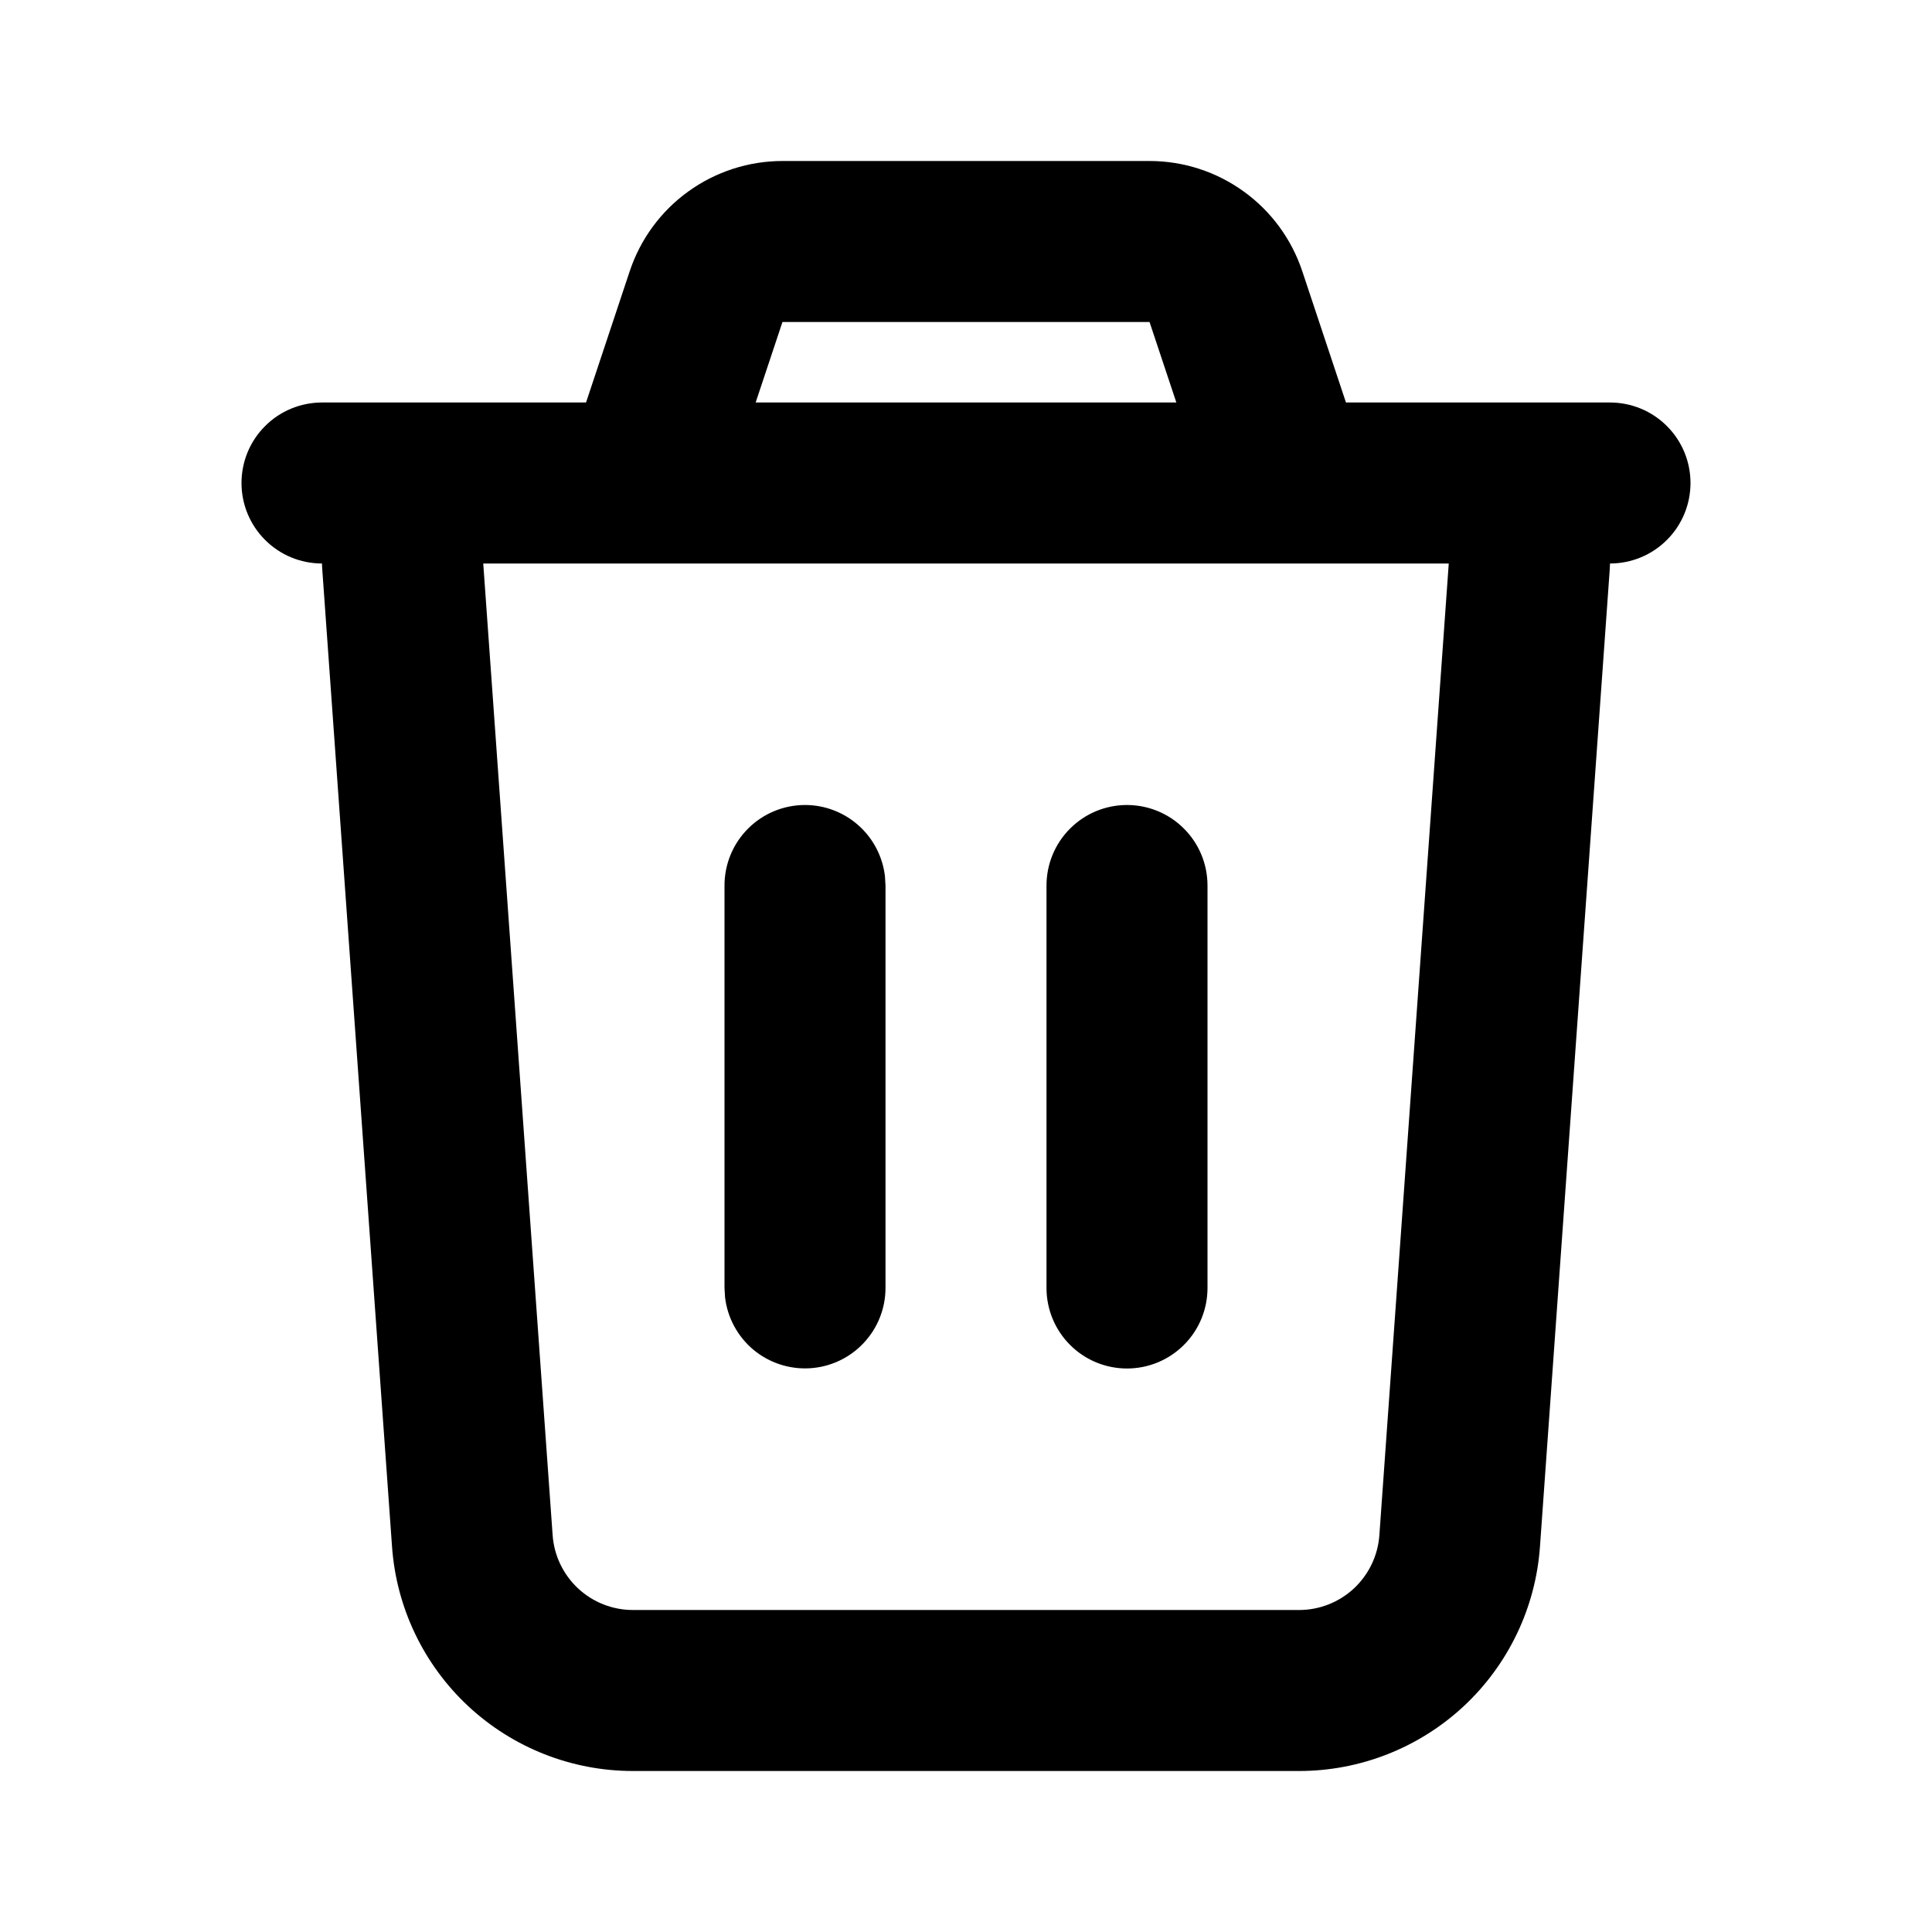 <svg width="24" height="24" viewBox="0 0 24 24" fill="none" xmlns="http://www.w3.org/2000/svg">
<g clip-path="url(#clip0_102_47)">
<path d="M14.28 2C14.7 2 15.109 2.132 15.449 2.378C15.79 2.623 16.044 2.97 16.177 3.368L16.72 5H20C20.265 5 20.52 5.105 20.707 5.293C20.895 5.48 21 5.735 21 6C21 6.265 20.895 6.52 20.707 6.707C20.52 6.895 20.265 7 20 7L19.997 7.071L19.13 19.214C19.076 19.971 18.737 20.679 18.182 21.196C17.627 21.712 16.896 22 16.138 22H7.862C7.103 22 6.373 21.712 5.818 21.196C5.263 20.679 4.924 19.971 4.87 19.214L4.003 7.07C4.001 7.047 4 7.023 4 7C3.735 7 3.48 6.895 3.293 6.707C3.105 6.52 3 6.265 3 6C3 5.735 3.105 5.48 3.293 5.293C3.48 5.105 3.735 5 4 5H7.28L7.823 3.368C7.956 2.97 8.21 2.623 8.551 2.378C8.892 2.132 9.301 2 9.721 2H14.28ZM17.997 7H6.003L6.865 19.071C6.883 19.323 6.996 19.559 7.181 19.732C7.366 19.904 7.609 20 7.862 20H16.138C16.391 20 16.634 19.904 16.819 19.732C17.004 19.559 17.117 19.323 17.135 19.071L17.997 7ZM10 10C10.245 10 10.481 10.09 10.664 10.253C10.847 10.415 10.964 10.64 10.993 10.883L11 11V16C11 16.255 10.902 16.5 10.727 16.685C10.552 16.871 10.313 16.982 10.059 16.997C9.804 17.012 9.554 16.929 9.358 16.766C9.163 16.602 9.037 16.37 9.007 16.117L9 16V11C9 10.735 9.105 10.48 9.293 10.293C9.48 10.105 9.735 10 10 10ZM14 10C14.265 10 14.52 10.105 14.707 10.293C14.895 10.48 15 10.735 15 11V16C15 16.265 14.895 16.52 14.707 16.707C14.52 16.895 14.265 17 14 17C13.735 17 13.48 16.895 13.293 16.707C13.105 16.52 13 16.265 13 16V11C13 10.735 13.105 10.48 13.293 10.293C13.48 10.105 13.735 10 14 10ZM14.28 4H9.72L9.387 5H14.613L14.28 4Z" fill="black"/>
</g>
<defs>
<clipPath id="clip0_102_47">
<rect width="24" height="24" fill="white"/>
</clipPath>
</defs>
</svg>
